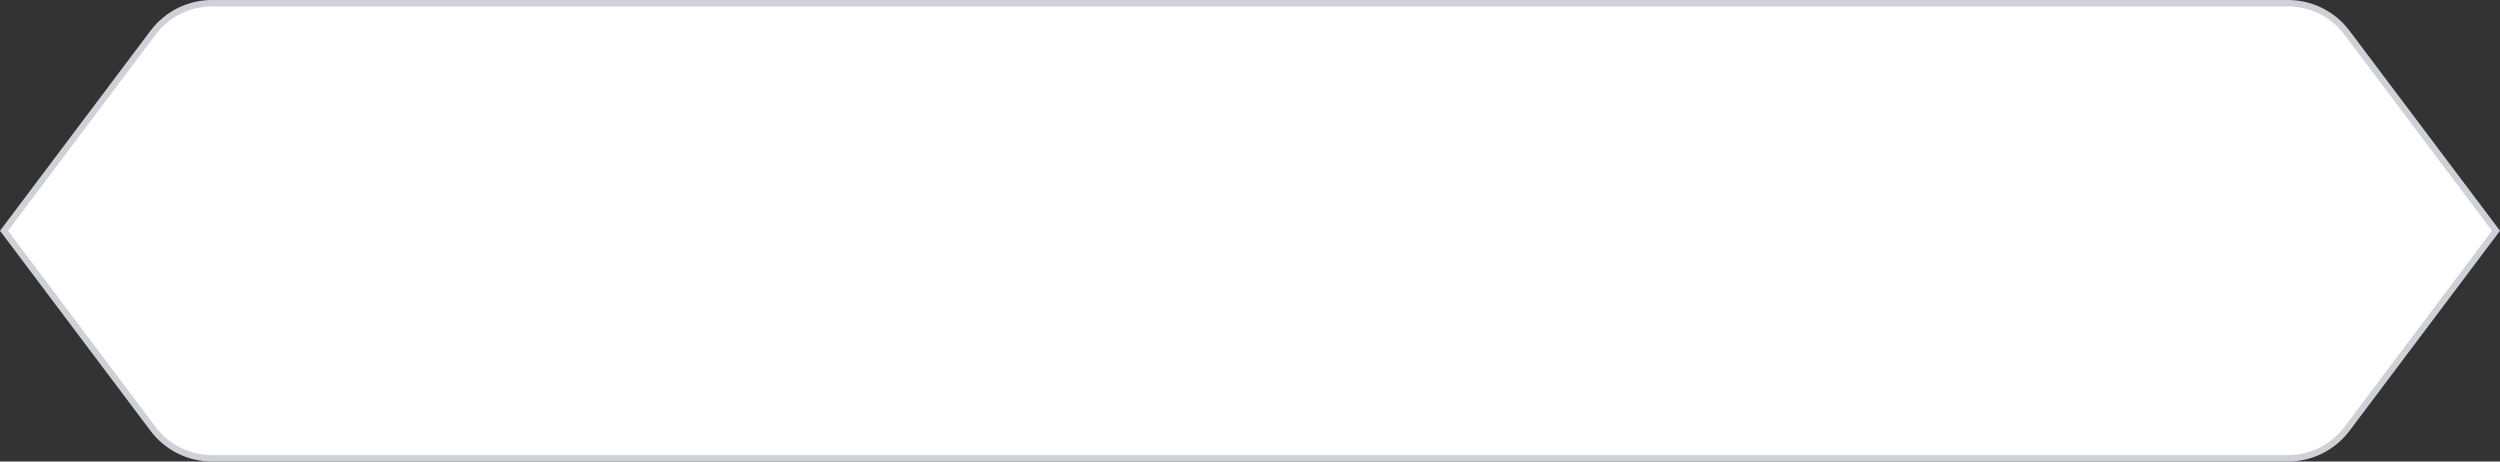<svg width="100%" height="100%" preserveAspectRatio="none" viewBox="0 0 390 72" fill="none" xmlns="http://www.w3.org/2000/svg">
<rect x="0" y="0" width="390" height="72" fill="#333333" stroke="none"/>
<path d="M23.883 5.086C26.055 2.199 29.459 0.5 33.072 0.5H356.928C360.542 0.5 363.945 2.199 366.118 5.086L389.374 36L366.118 66.914C363.945 69.801 360.541 71.5 356.928 71.5H33.072C29.459 71.5 26.055 69.801 23.883 66.914L0.626 36L23.883 5.086Z" fill="white" stroke="#D0D0D8"/>
</svg>
